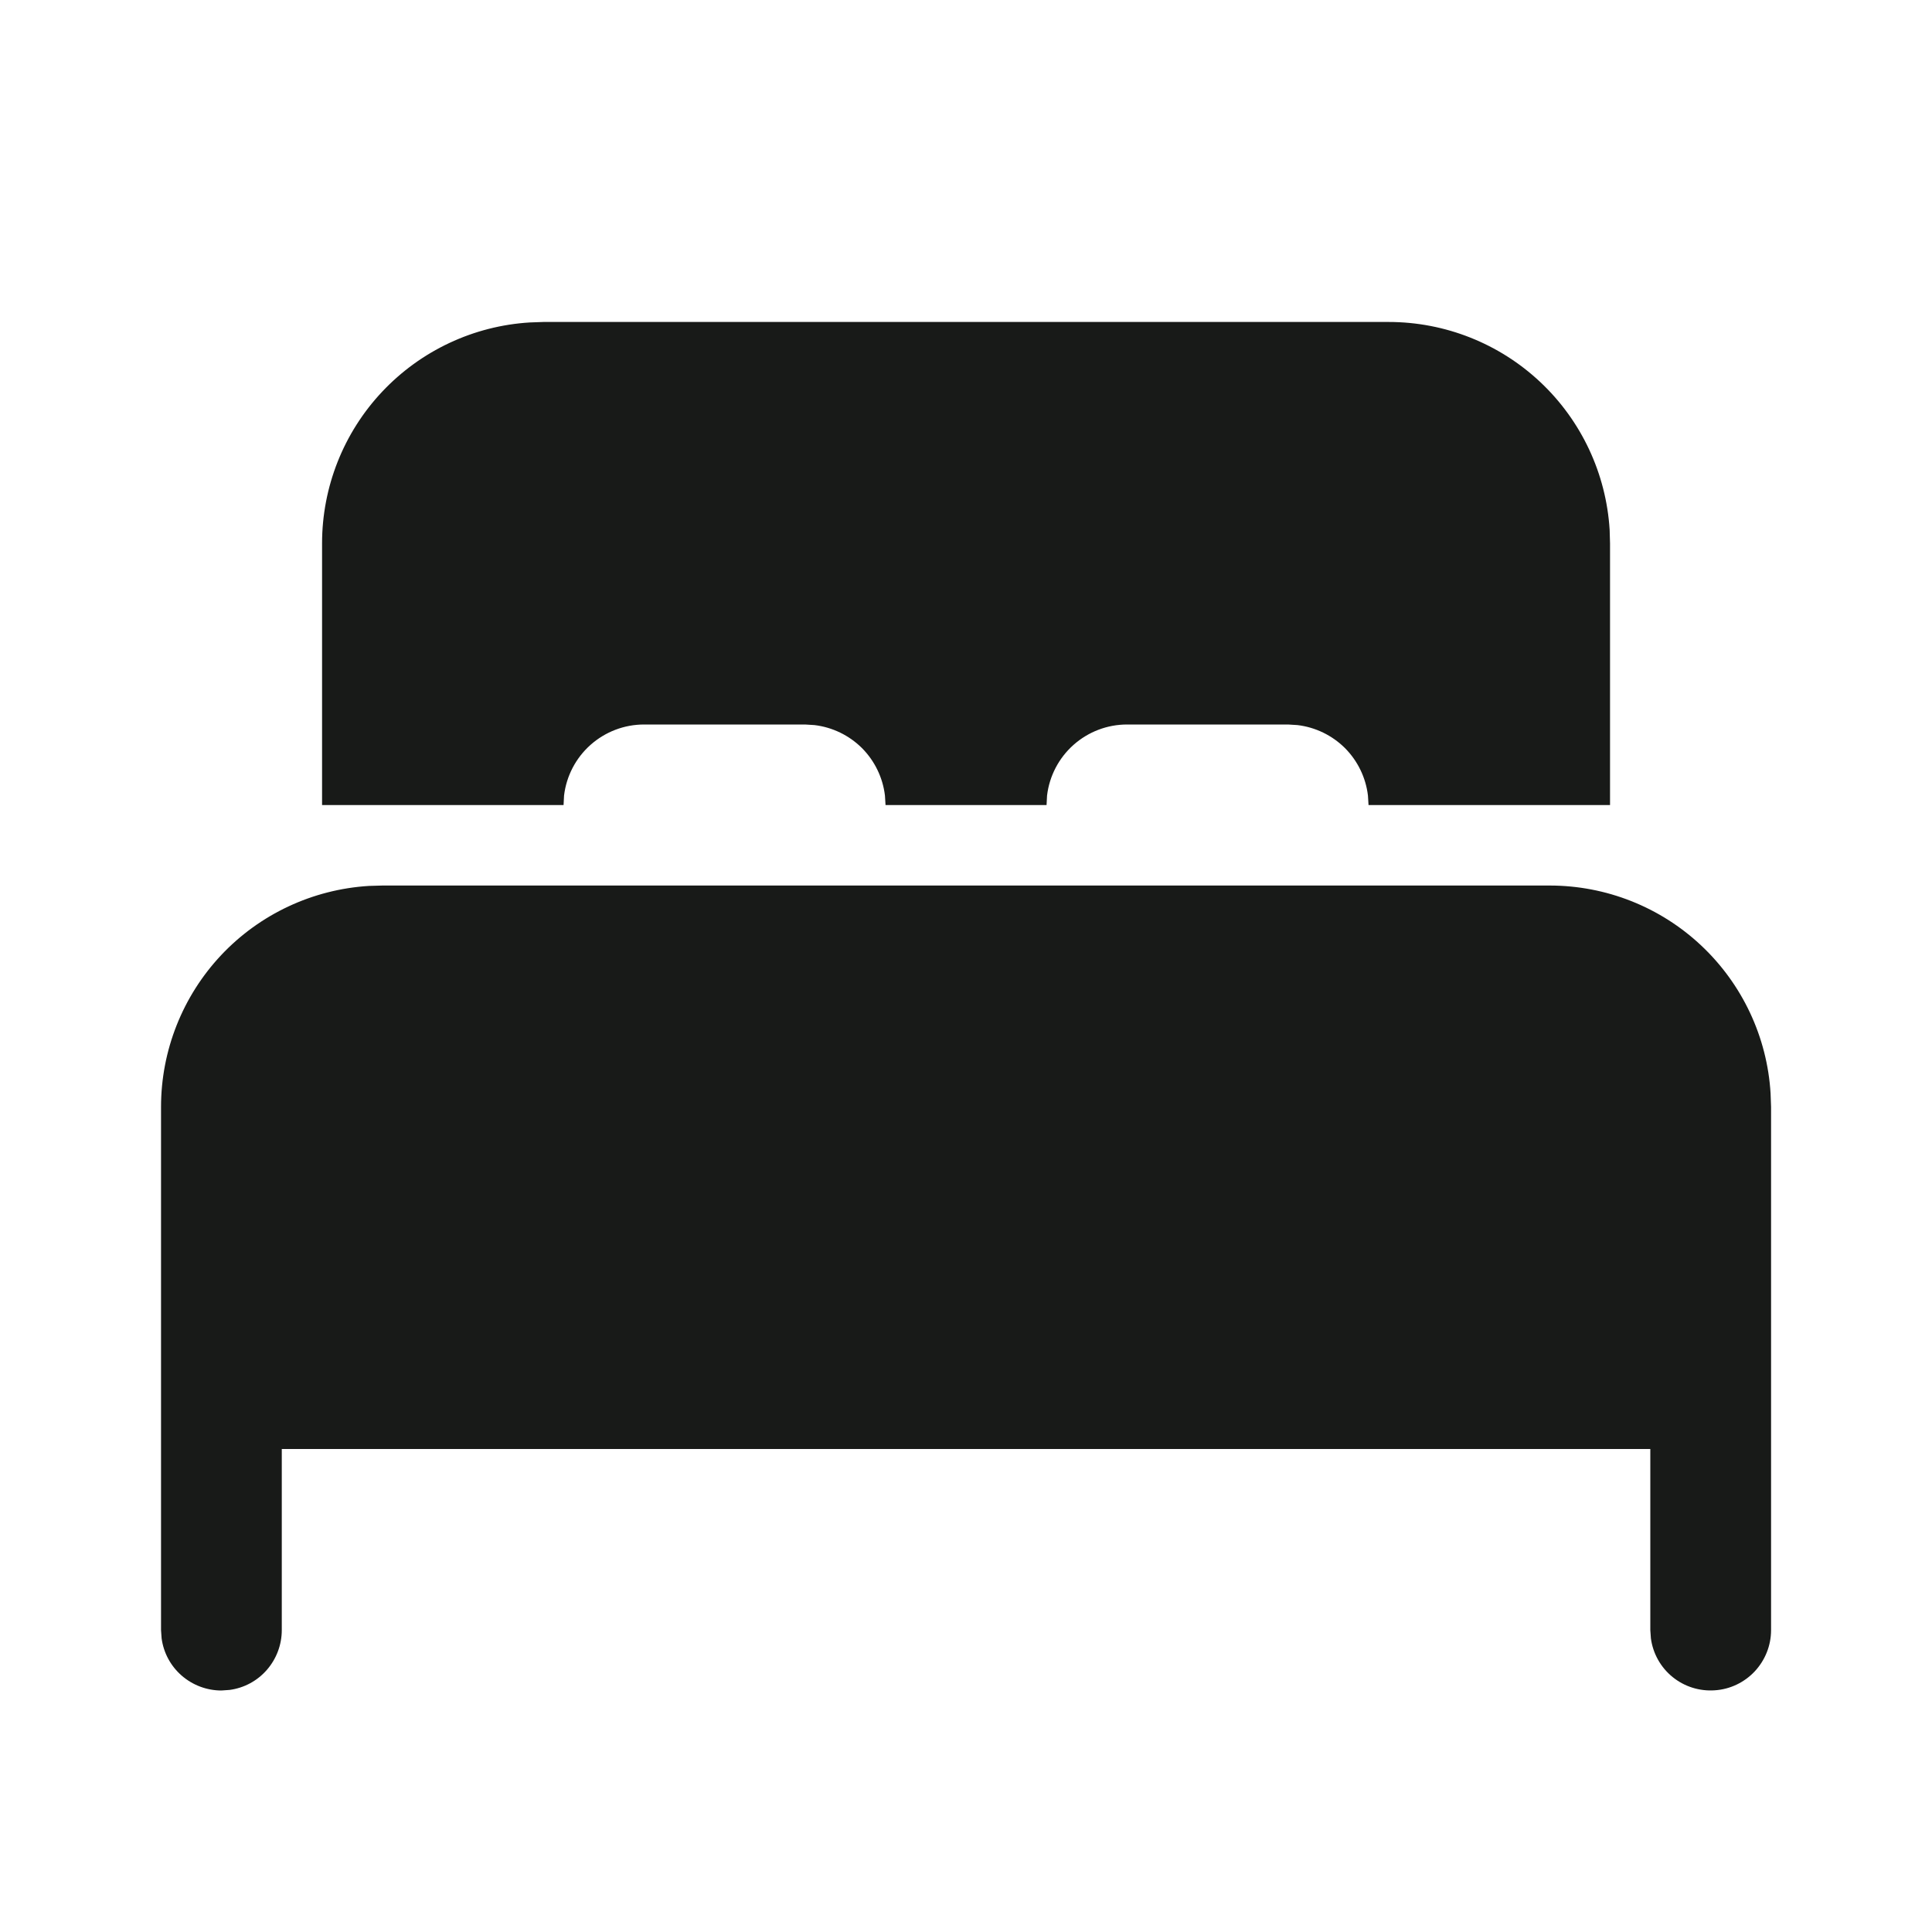<svg width="20" height="20" viewBox="0 0 20 20" fill="none" xmlns="http://www.w3.org/2000/svg">
<path d="M16.042 9.167C16.626 9.167 17.187 9.389 17.612 9.789C18.037 10.189 18.294 10.736 18.329 11.319L18.334 11.459V16.875C18.334 17.034 18.273 17.186 18.165 17.302C18.057 17.417 17.909 17.488 17.751 17.498C17.593 17.509 17.437 17.46 17.314 17.36C17.191 17.26 17.111 17.117 17.09 16.96L17.084 16.875V15H2.917V16.875C2.917 17.026 2.862 17.172 2.763 17.286C2.664 17.4 2.527 17.474 2.377 17.494L2.292 17.5C2.141 17.5 1.995 17.445 1.881 17.346C1.767 17.247 1.693 17.11 1.673 16.96L1.667 16.875V11.459C1.667 10.875 1.89 10.313 2.289 9.888C2.689 9.463 3.236 9.207 3.819 9.171L3.959 9.167H16.042ZM5.625 3.333H14.375C14.959 3.333 15.521 3.556 15.946 3.956C16.371 4.356 16.627 4.903 16.663 5.485L16.667 5.625V8.334H14.167L14.161 8.236C14.139 8.05 14.055 7.877 13.923 7.744C13.79 7.612 13.617 7.528 13.431 7.506L13.334 7.5H11.667C11.463 7.5 11.266 7.575 11.113 7.711C10.961 7.846 10.863 8.033 10.839 8.236L10.834 8.334H9.167L9.161 8.236C9.139 8.05 9.055 7.877 8.923 7.744C8.79 7.612 8.617 7.528 8.431 7.506L8.334 7.5H6.667C6.463 7.5 6.266 7.575 6.113 7.711C5.961 7.846 5.863 8.033 5.839 8.236L5.834 8.334H3.334V5.625C3.334 5.042 3.556 4.48 3.956 4.055C4.356 3.63 4.903 3.373 5.485 3.338L5.625 3.333Z" fill="#181A18"/>
</svg>
